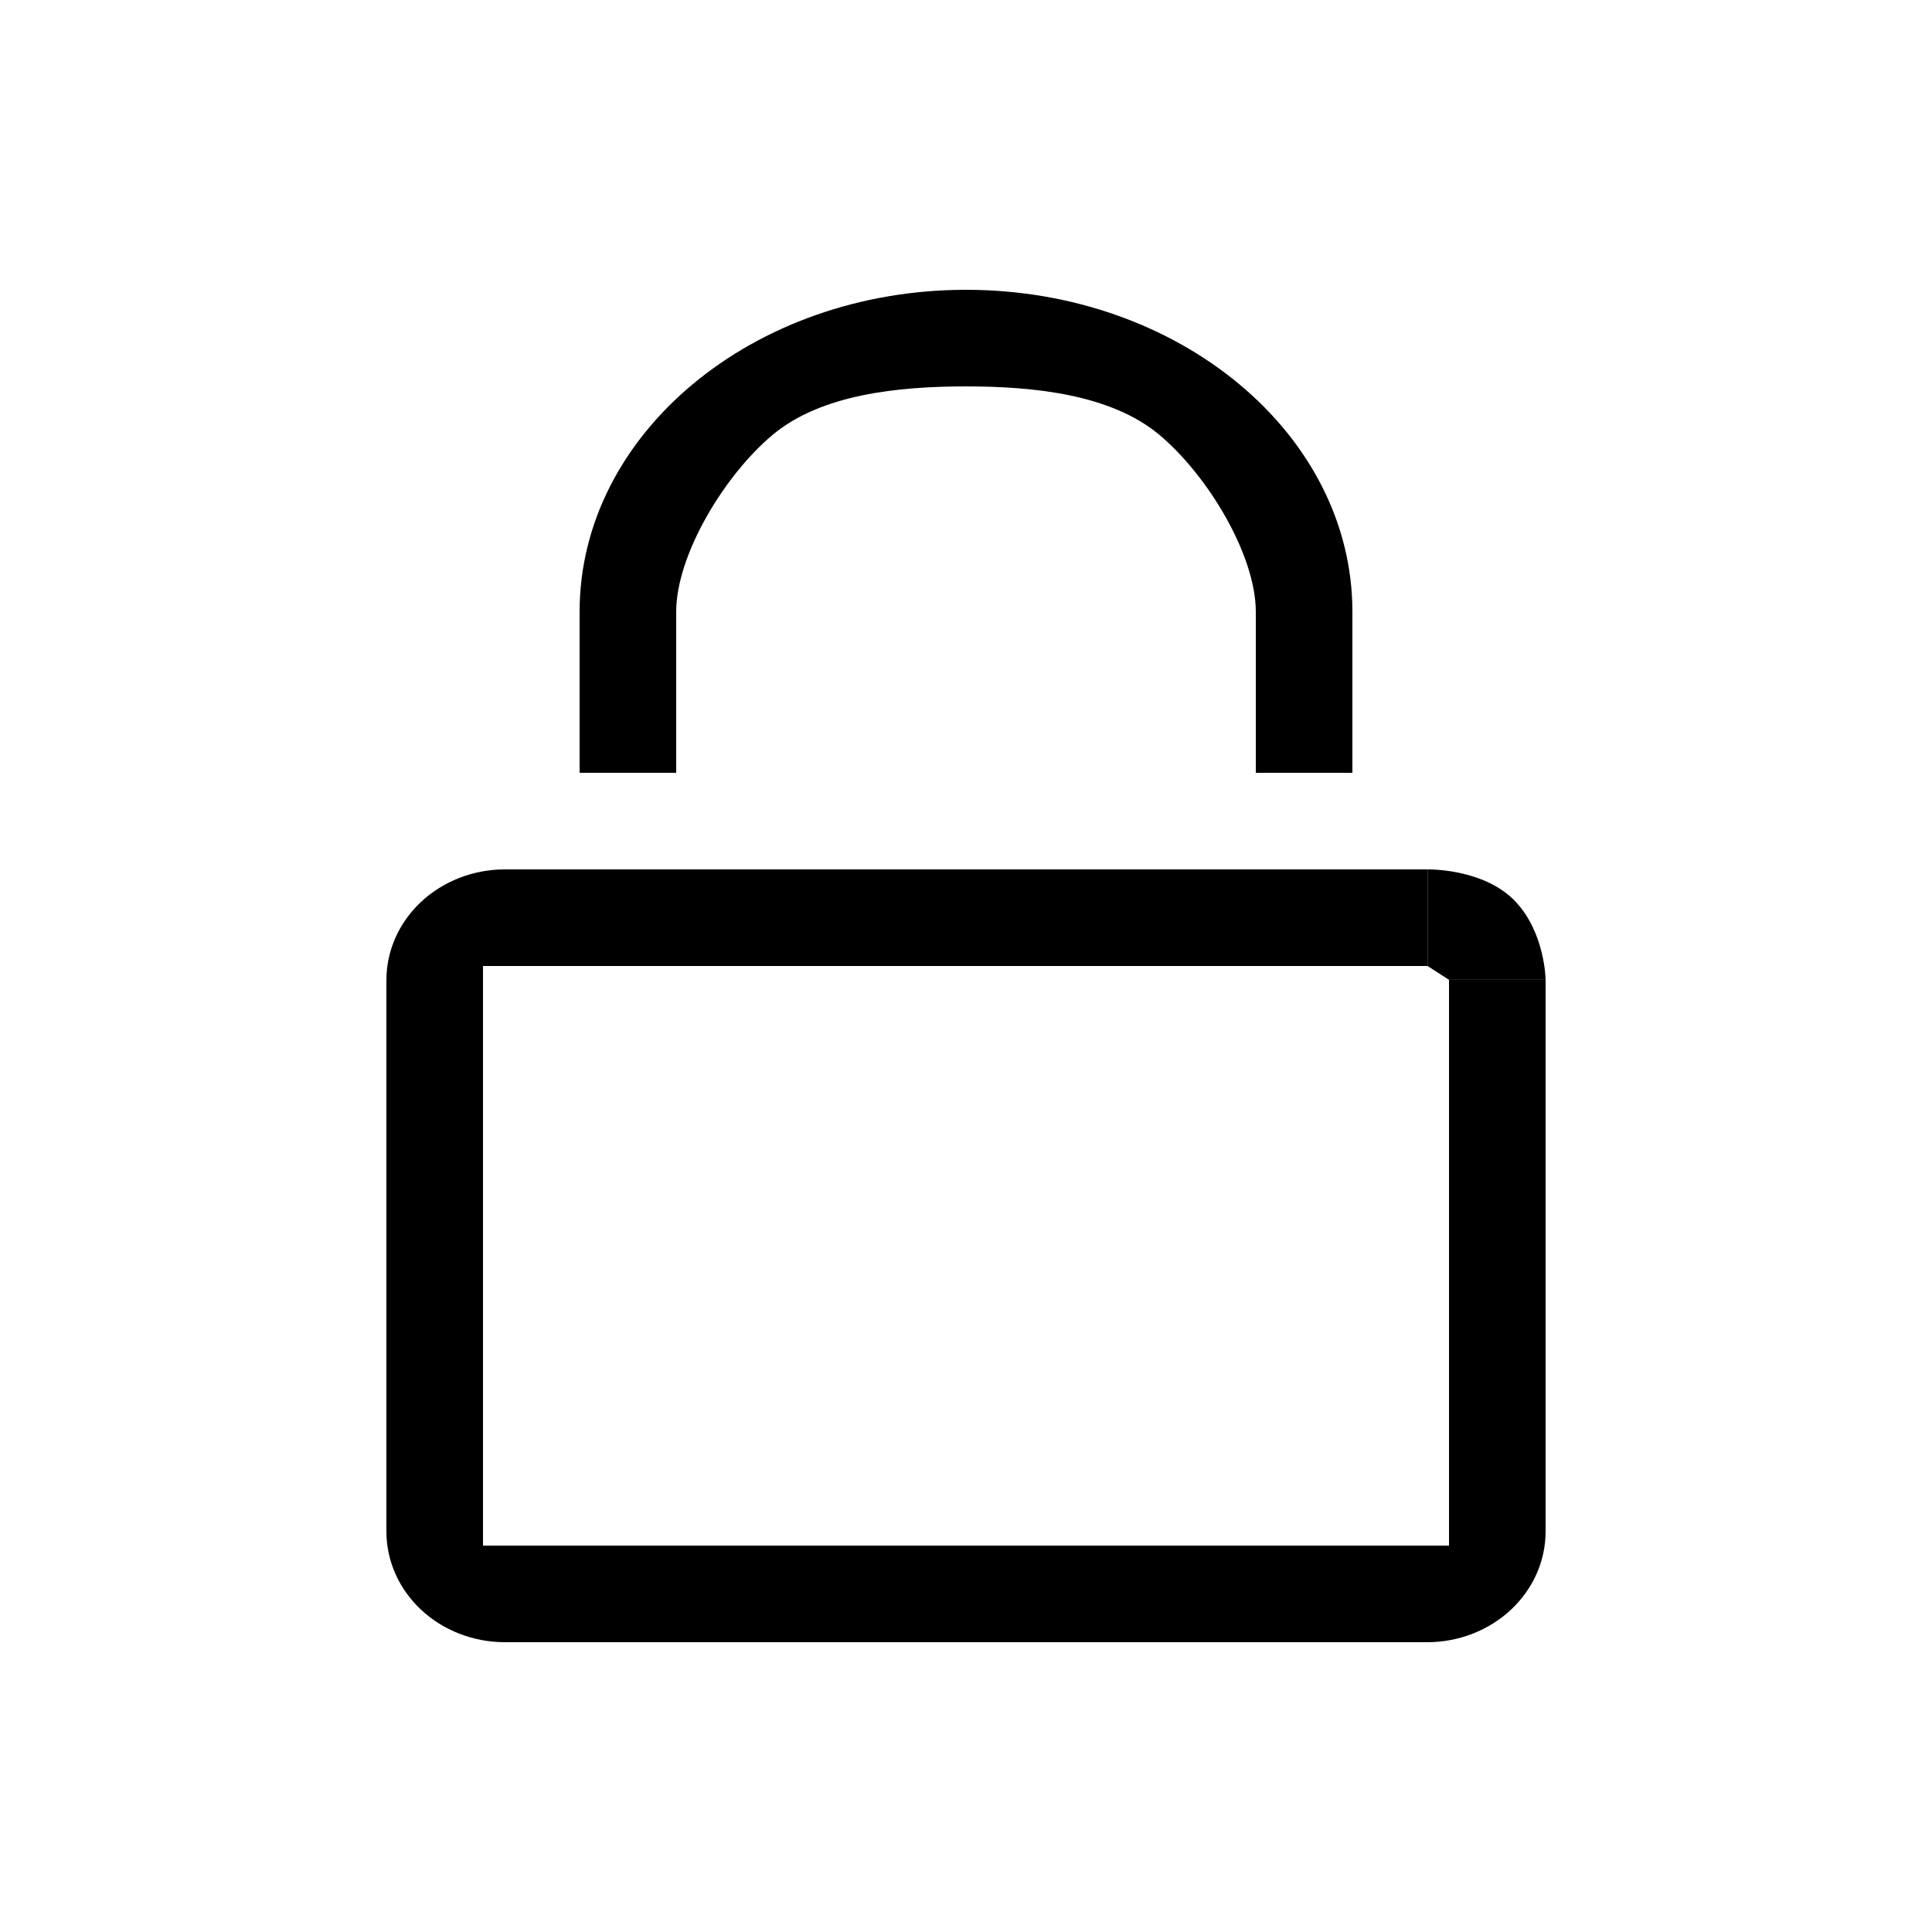 <svg width="20" height="20" viewBox="0 0 20 20" fill="none" xmlns="http://www.w3.org/2000/svg">
<path d="M7 8V6.333C7 5.744 7.5 4.917 8 4.5C8.5 4.083 9.293 4 10 4C10.707 4 11.5 4.083 12 4.5C12.5 4.917 13 5.744 13 6.333V8H14V6.333C14 4.493 12.208 3 10 3C7.792 3 6 4.493 6 6.333V8H7Z" fill="black"/>
<path d="M15 16H5V10H5.467H14.778V9H5.222C4.898 9.001 4.588 9.122 4.359 9.336C4.13 9.55 4.001 9.84 4 10.143V15.857C4.001 16.16 4.13 16.45 4.359 16.664C4.588 16.878 4.898 16.999 5.222 17H14.778C15.102 16.999 15.412 16.878 15.641 16.664C15.87 16.45 15.999 16.16 16 15.857V10.143H15V16Z" fill="black"/>
<path d="M14.778 9V10L15 10.143H16C16 10.143 15.996 9.662 15.691 9.336C15.365 8.987 14.778 9 14.778 9Z" fill="black"/>
</svg>
